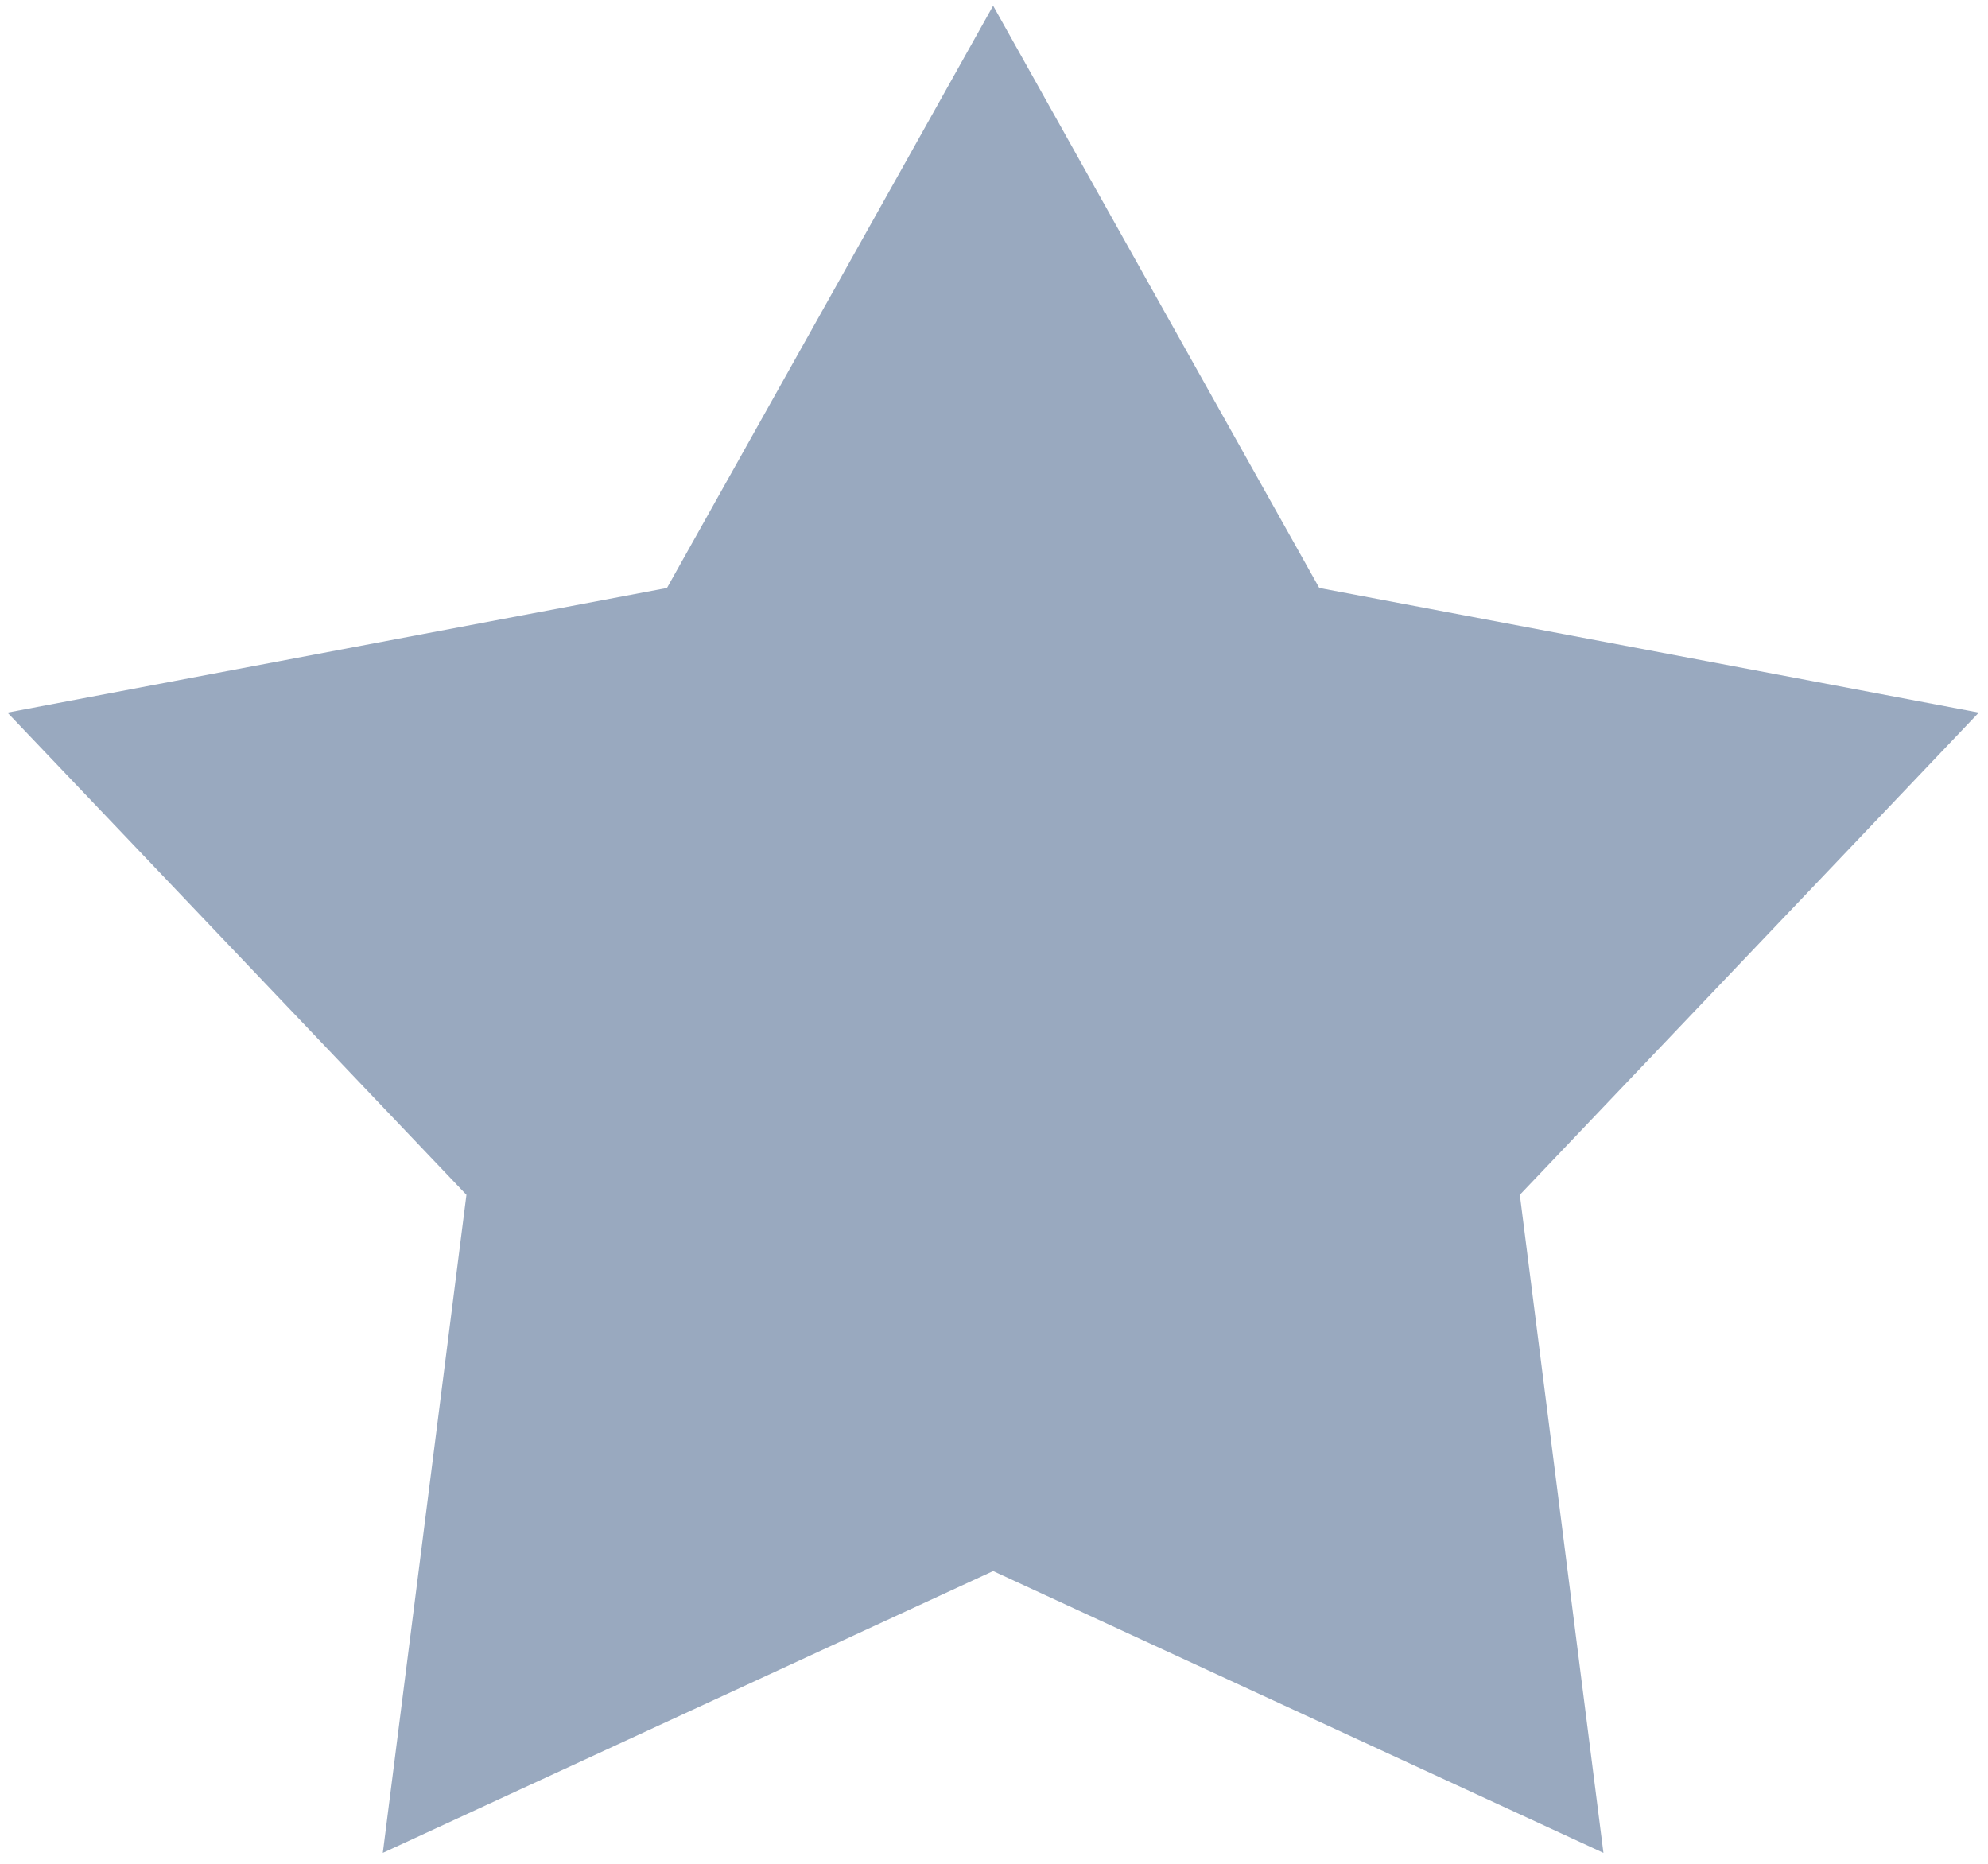 ﻿<?xml version="1.0" encoding="utf-8"?>
<svg version="1.1" xmlns:xlink="http://www.w3.org/1999/xlink" width="16px" height="15px" xmlns="http://www.w3.org/2000/svg">
  <defs>
    <pattern id="BGPattern" patternUnits="userSpaceOnUse" alignment="0 0" imageRepeat="None" />
    <mask fill="white" id="Clip1287">
      <path d="M 7.993 0.046  L 7.255 1.364  L 5.368 4.732  L 1.535 5.456  L 0.06 5.735  L 1.079 6.805  L 3.754 9.616  L 3.268 13.441  L 3.081 14.912  L 4.463 14.274  L 7.993 12.644  L 11.523 14.274  L 12.905 14.912  L 12.718 13.441  L 12.232 9.616  L 14.908 6.805  L 15.926 5.735  L 14.451 5.456  L 10.618 4.732  L 8.731 1.364  L 7.993 0.046  Z " fill-rule="evenodd" />
    </mask>
  </defs>
  <g transform="matrix(1 0 0 1 -34 -3026 )">
    <path d="M 7.993 0.046  L 7.255 1.364  L 5.368 4.732  L 1.535 5.456  L 0.06 5.735  L 1.079 6.805  L 3.754 9.616  L 3.268 13.441  L 3.081 14.912  L 4.463 14.274  L 7.993 12.644  L 11.523 14.274  L 12.905 14.912  L 12.718 13.441  L 12.232 9.616  L 14.908 6.805  L 15.926 5.735  L 14.451 5.456  L 10.618 4.732  L 8.731 1.364  L 7.993 0.046  Z " fill-rule="nonzero" fill="rgba(153, 169, 191, 1)" stroke="none" transform="matrix(1 0 0 1 34 3026 )" class="fill" />
    <path d="M 7.993 0.046  L 7.255 1.364  L 5.368 4.732  L 1.535 5.456  L 0.06 5.735  L 1.079 6.805  L 3.754 9.616  L 3.268 13.441  L 3.081 14.912  L 4.463 14.274  L 7.993 12.644  L 11.523 14.274  L 12.905 14.912  L 12.718 13.441  L 12.232 9.616  L 14.908 6.805  L 15.926 5.735  L 14.451 5.456  L 10.618 4.732  L 8.731 1.364  L 7.993 0.046  Z " stroke-width="0" stroke-dasharray="0" stroke="rgba(255, 255, 255, 0)" fill="none" transform="matrix(1 0 0 1 34 3026 )" class="stroke" mask="url(#Clip1287)" />
  </g>
</svg>